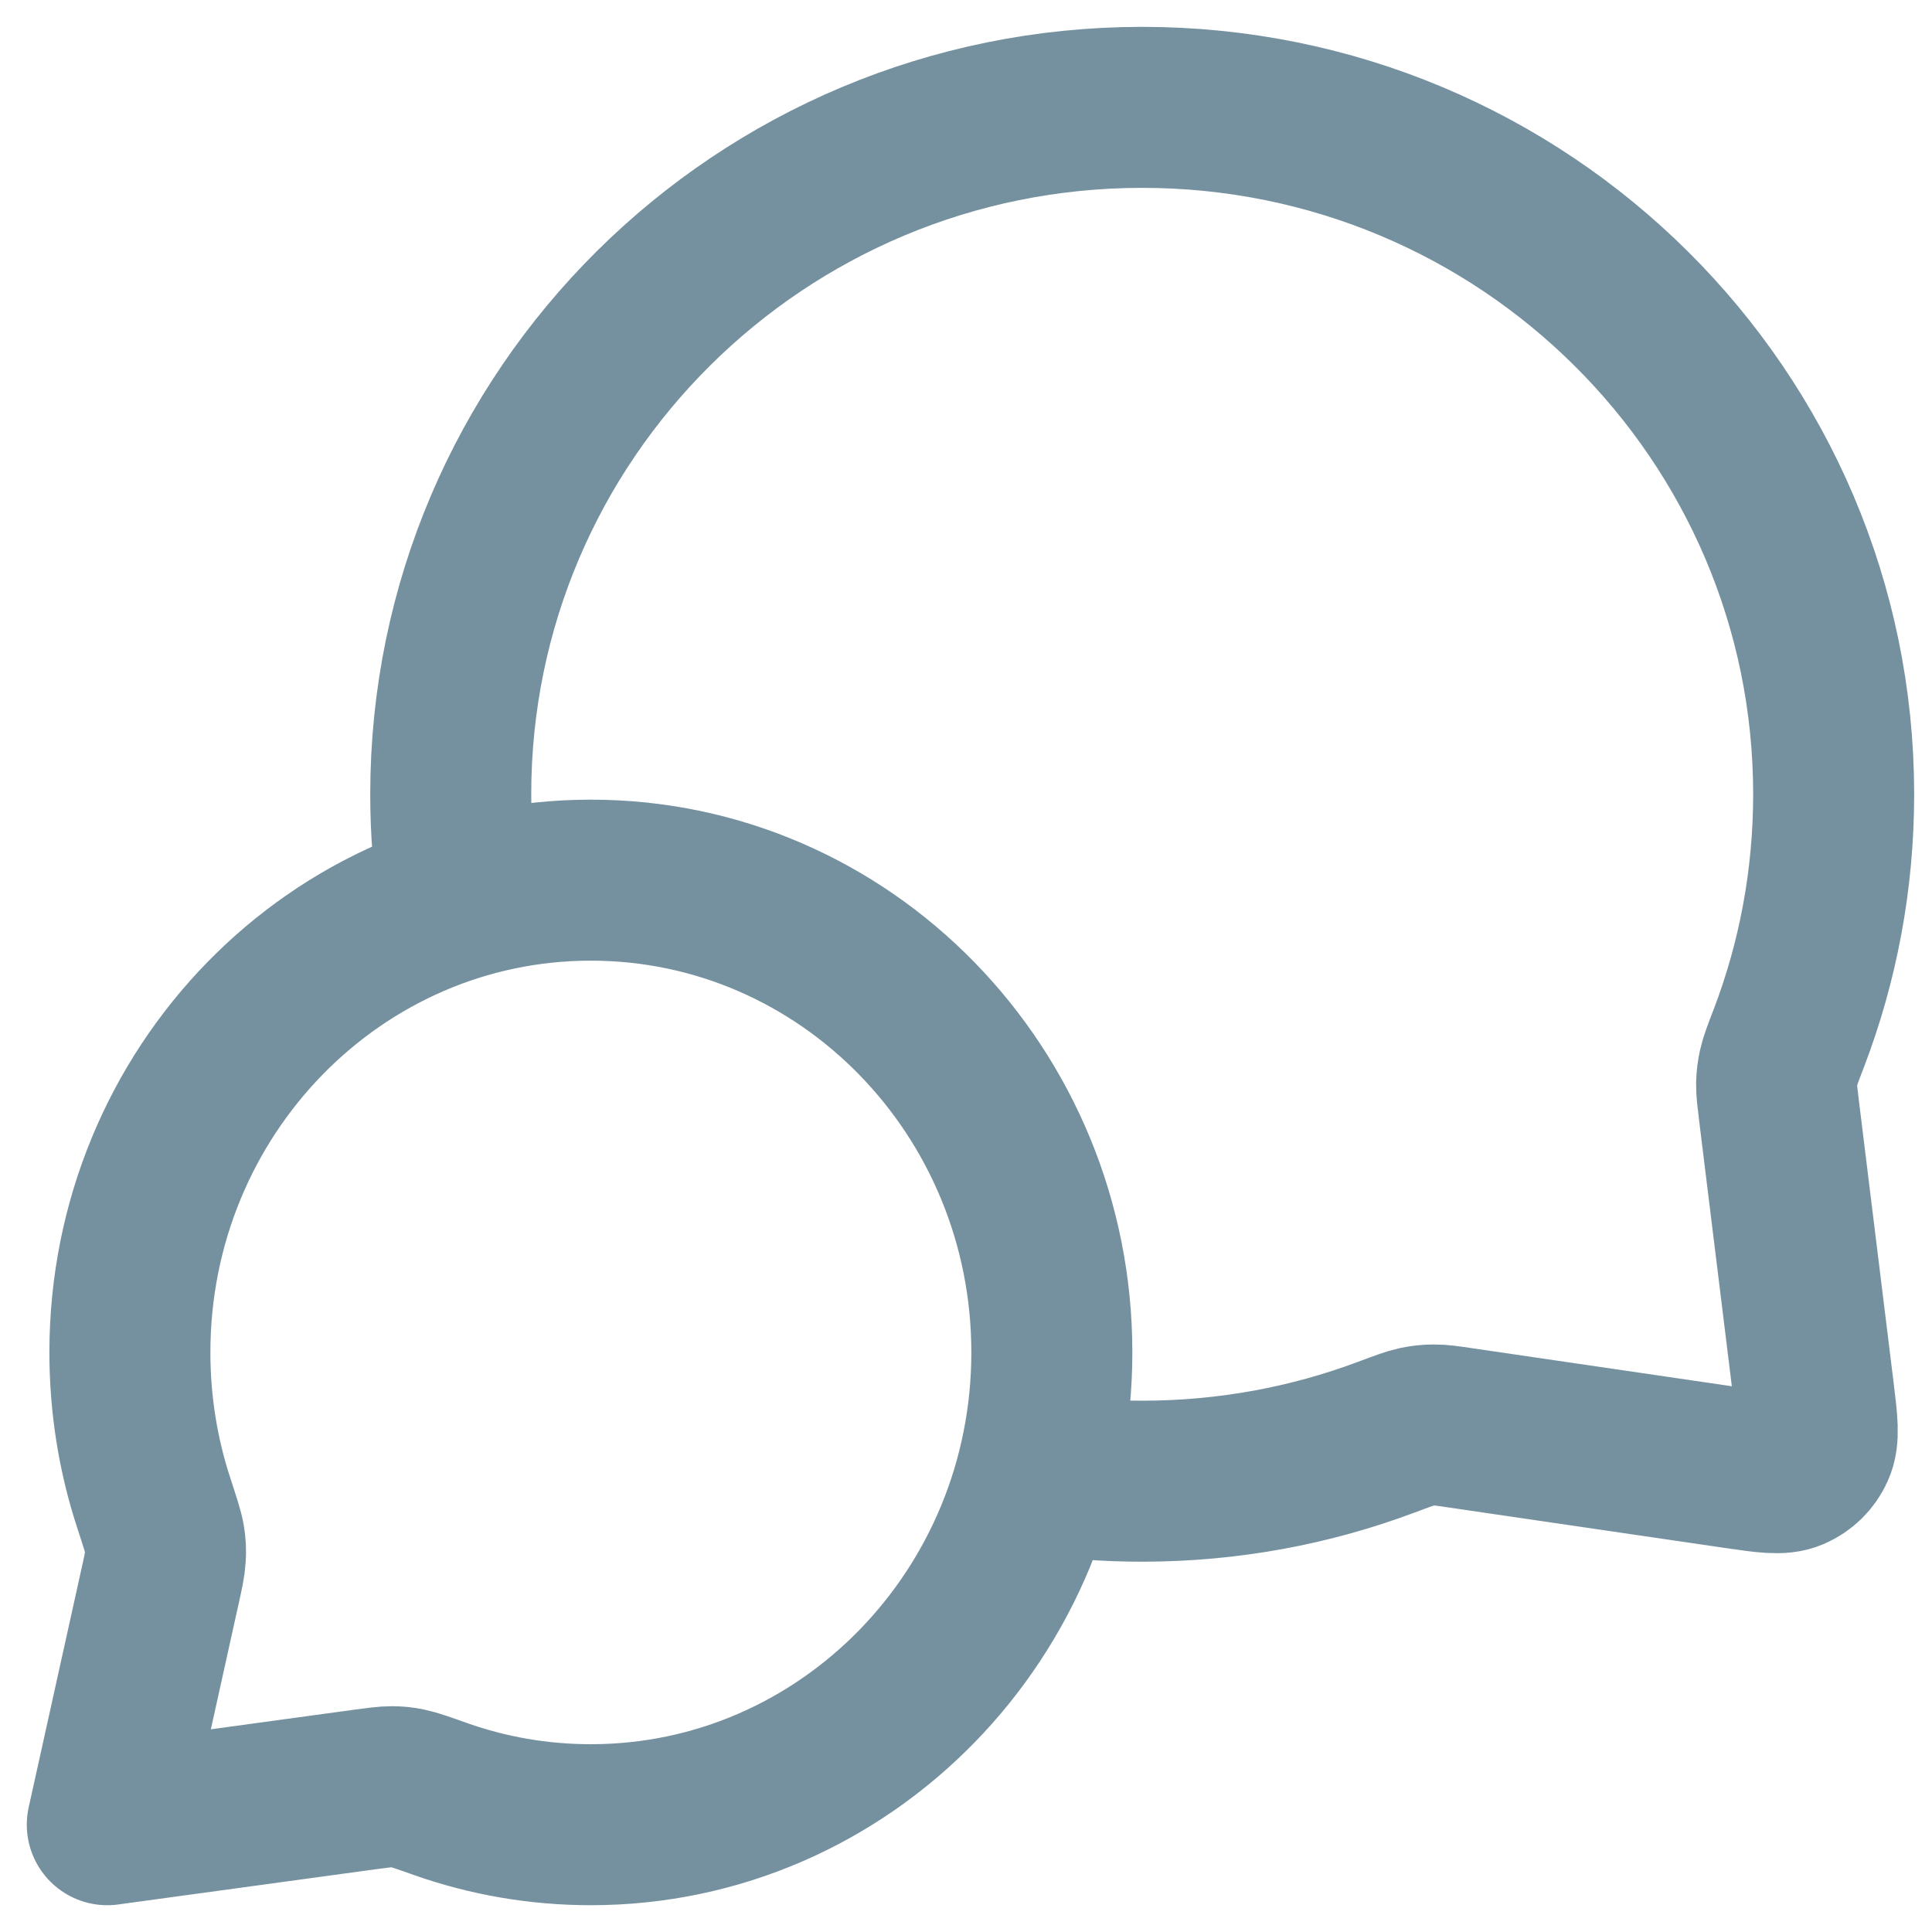 <svg width="30" height="30" viewBox="0 0 30 30" fill="none" xmlns="http://www.w3.org/2000/svg">
<path d="M7.125 13.972C7.042 13.438 6.999 12.891 6.999 12.334C6.999 6.443 11.806 1.667 17.736 1.667C23.666 1.667 28.473 6.443 28.473 12.334C28.473 13.664 28.228 14.938 27.78 16.113C27.686 16.357 27.64 16.479 27.619 16.574C27.598 16.669 27.59 16.735 27.587 16.832C27.585 16.929 27.599 17.037 27.625 17.251L28.162 21.612C28.22 22.084 28.249 22.32 28.17 22.491C28.102 22.642 27.979 22.761 27.828 22.826C27.654 22.901 27.419 22.866 26.948 22.797L22.701 22.175C22.48 22.142 22.369 22.126 22.268 22.127C22.168 22.127 22.099 22.135 22.001 22.155C21.902 22.176 21.776 22.223 21.523 22.318C20.346 22.759 19.069 23 17.736 23C17.179 23 16.631 22.958 16.096 22.877M9.175 28.334C13.128 28.334 16.333 25.05 16.333 21C16.333 16.95 13.128 13.667 9.175 13.667C5.222 13.667 2.017 16.95 2.017 21C2.017 21.814 2.146 22.598 2.385 23.329C2.486 23.639 2.537 23.793 2.554 23.899C2.571 24.009 2.574 24.071 2.567 24.183C2.561 24.289 2.535 24.41 2.481 24.651L1.666 28.334L5.659 27.788C5.877 27.759 5.986 27.744 6.081 27.744C6.181 27.745 6.235 27.75 6.333 27.77C6.426 27.789 6.565 27.838 6.842 27.936C7.573 28.194 8.358 28.334 9.175 28.334Z" stroke="#2C576E" stroke-opacity="0.65" stroke-width="2.5" stroke-linecap="round" stroke-linejoin="round"/>
</svg>

